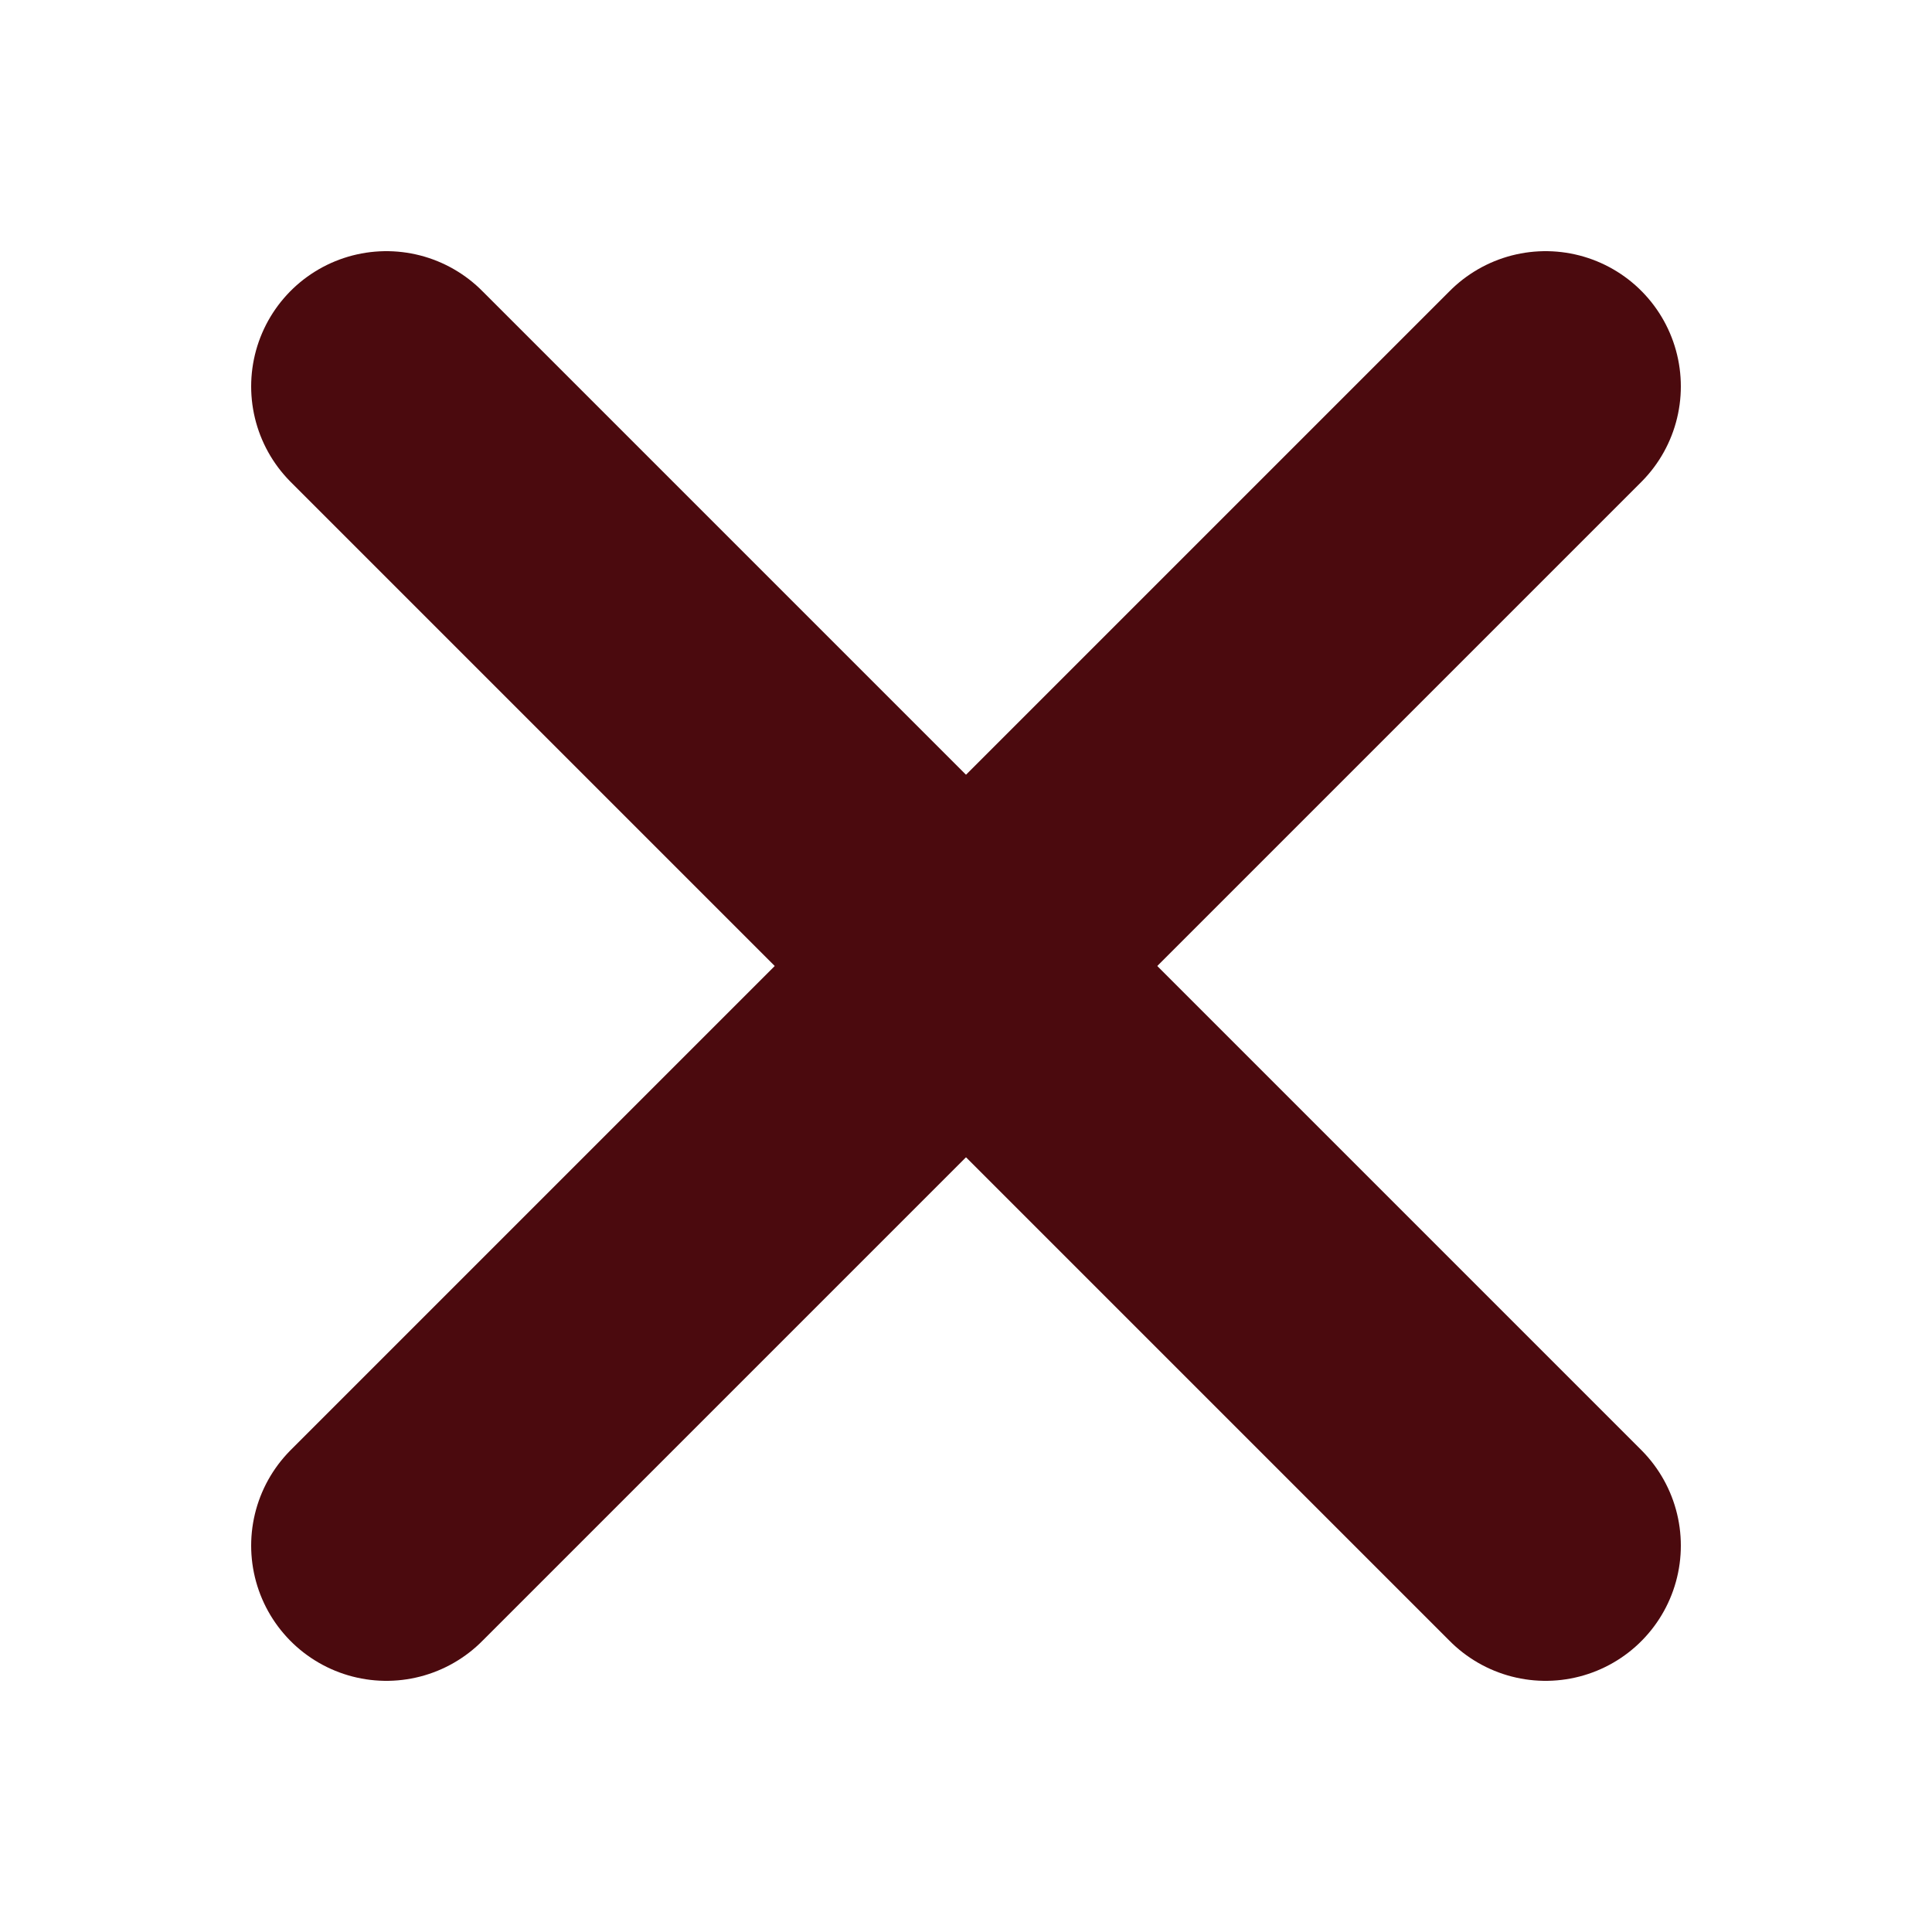 <svg viewBox="0 0 10 10" fill="none" xmlns="http://www.w3.org/2000/svg">
  <line x1="2" y1="2" x2="8" y2="8" stroke="#4b0a0e" stroke-width="1.4" stroke-linecap="round" />
  <line x1="8" y1="2" x2="2" y2="8" stroke="#4b0a0e" stroke-width="1.4" stroke-linecap="round" />
</svg>
